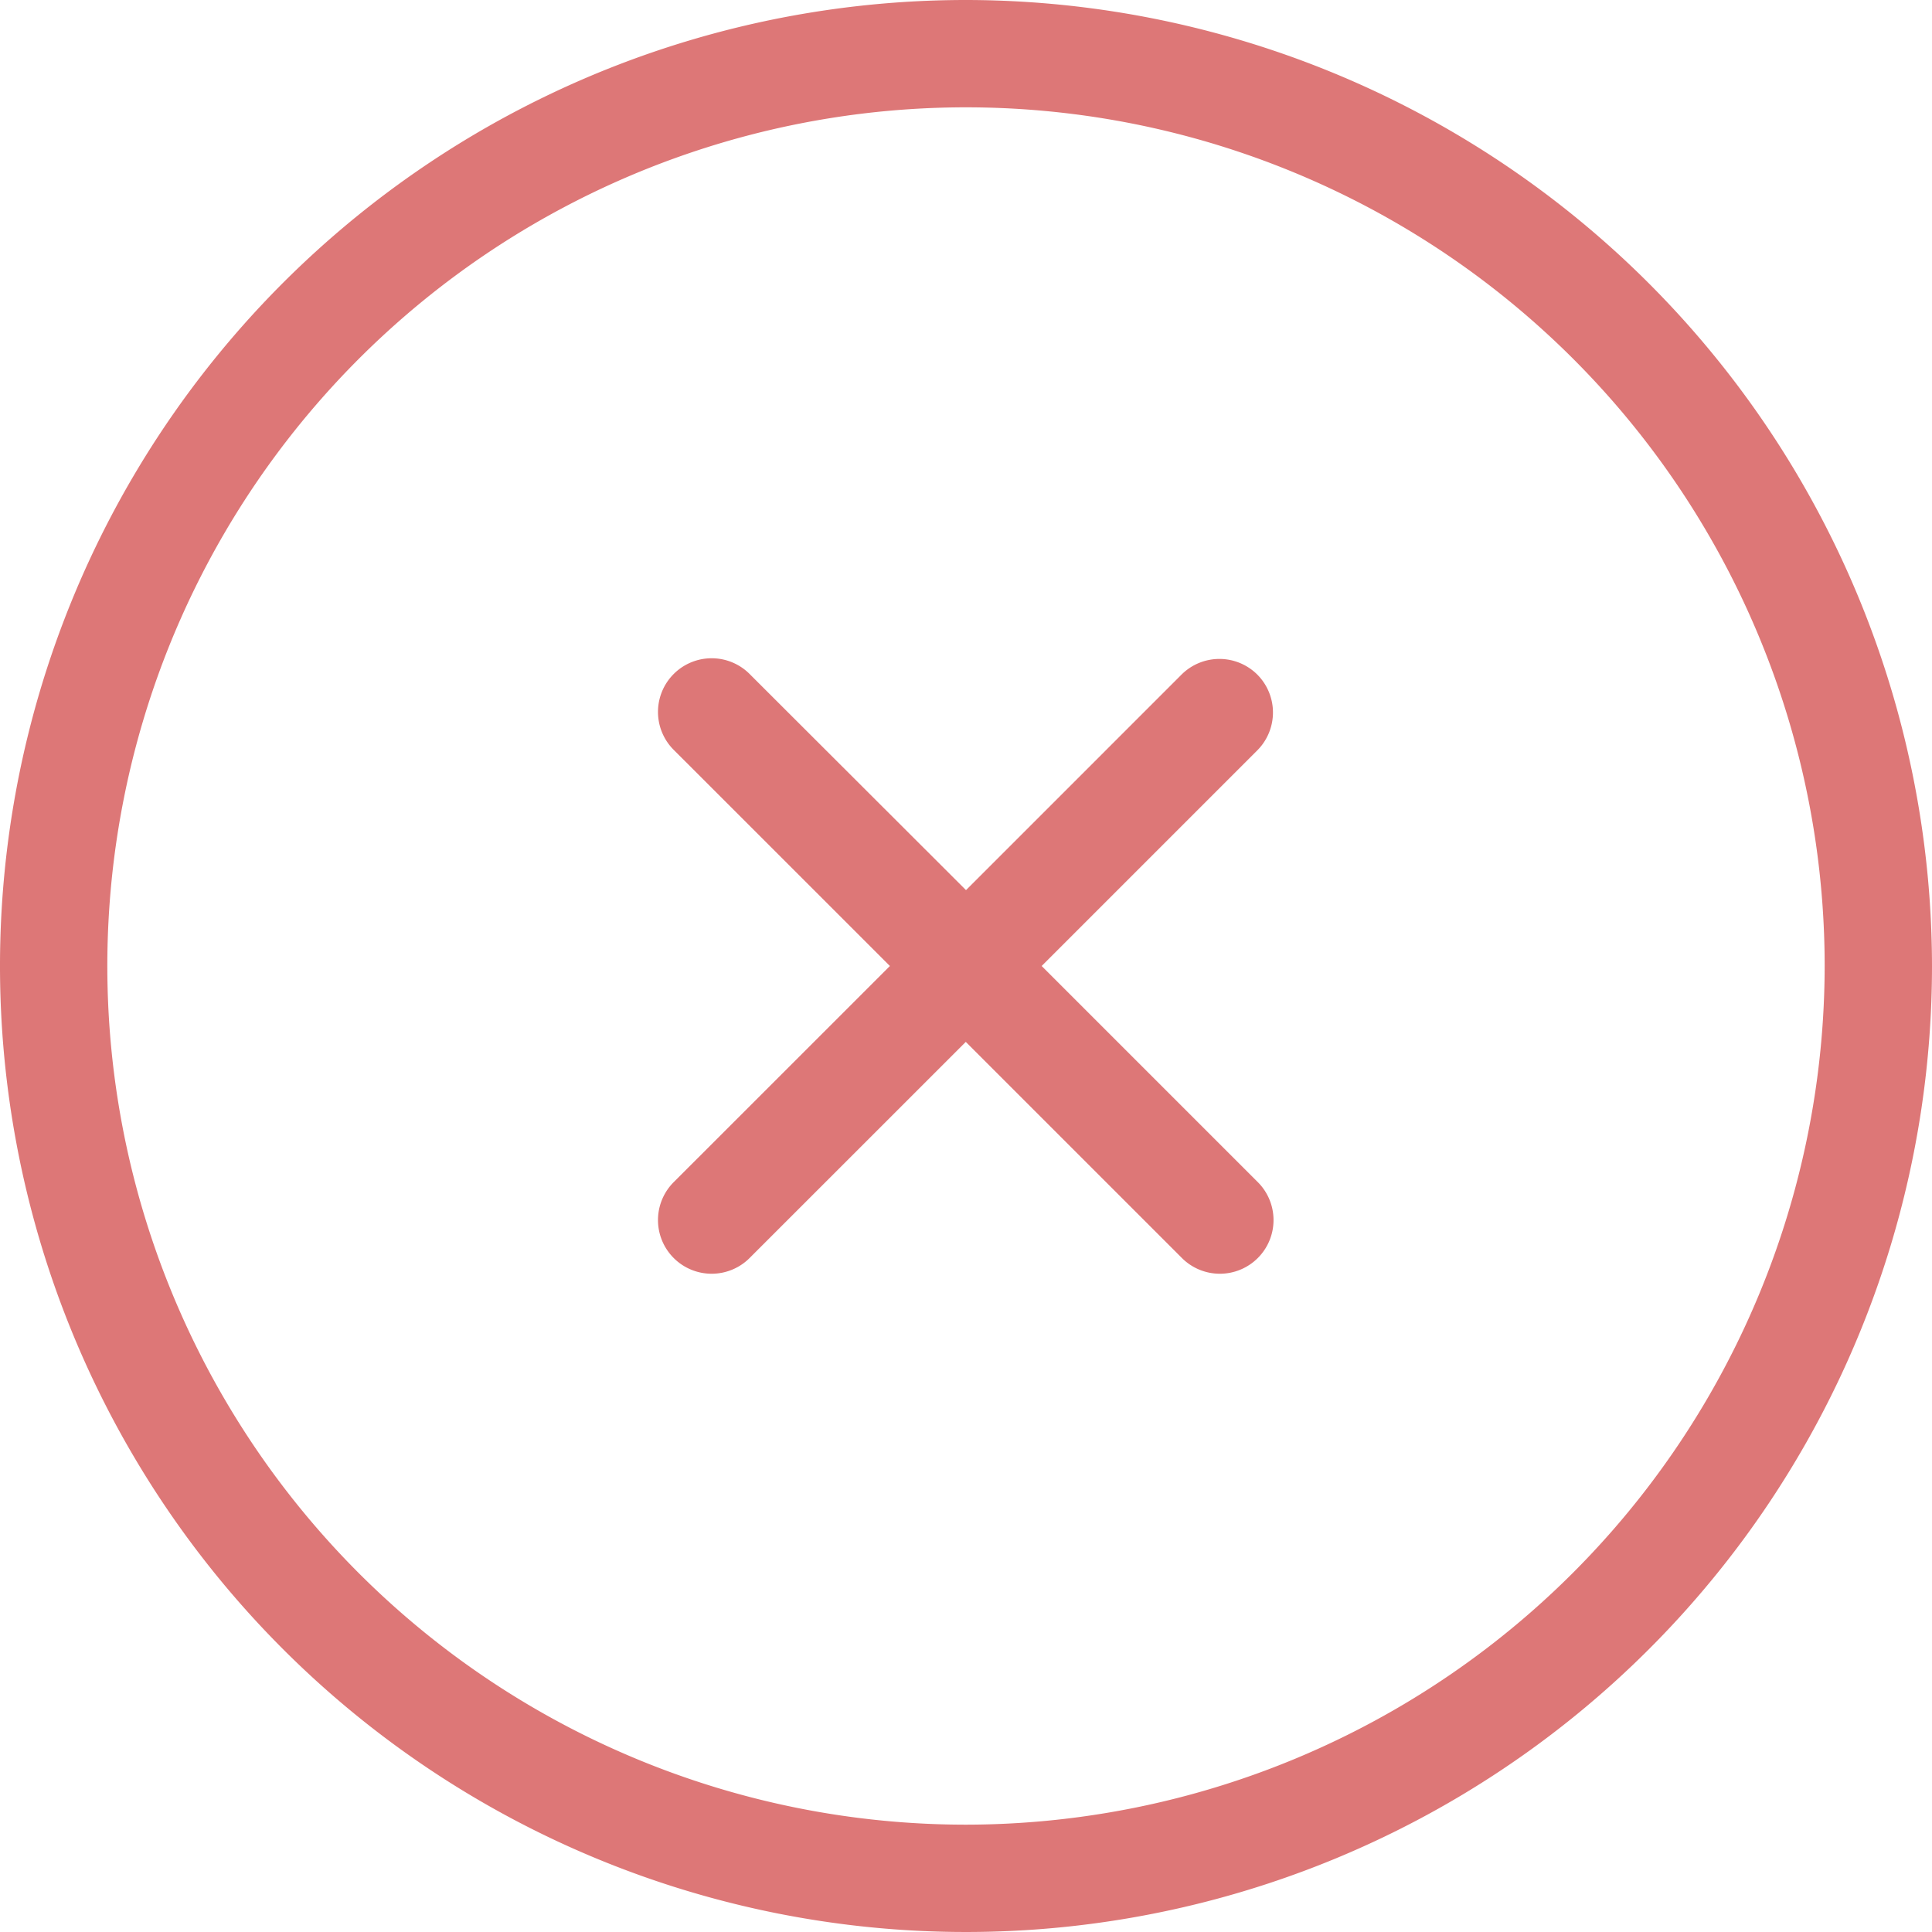 <svg xmlns="http://www.w3.org/2000/svg" xmlns:xlink="http://www.w3.org/1999/xlink" width="36" height="36" viewBox="0 0 36 36">
  <defs>
    <clipPath id="clip-error">
      <rect width="36" height="36"/>
    </clipPath>
  </defs>
  <g id="error" clip-path="url(#clip-error)">
    <g id="Group_154" data-name="Group 154" transform="translate(-142.12 -146.979)">
      <path id="Path_89" data-name="Path 89" d="M160.12,146.979a18,18,0,1,0,18,18A18.02,18.02,0,0,0,160.12,146.979Zm0,34a16,16,0,1,1,16-16A16.018,16.018,0,0,1,160.12,180.979Z" fill="#d77"/>
      <path id="Path_90" data-name="Path 90" d="M165.549,159.55a1,1,0,0,0-1.414,0l-4.015,4.015L156.1,159.55a1,1,0,1,0-1.414,1.414l4.016,4.015-4.016,4.015a1,1,0,1,0,1.414,1.414l4.016-4.015,4.015,4.015a1,1,0,1,0,1.414-1.414l-4.015-4.015,4.015-4.015A1,1,0,0,0,165.549,159.55Z" fill="#d77"/>
    </g>
  </g>
</svg>
